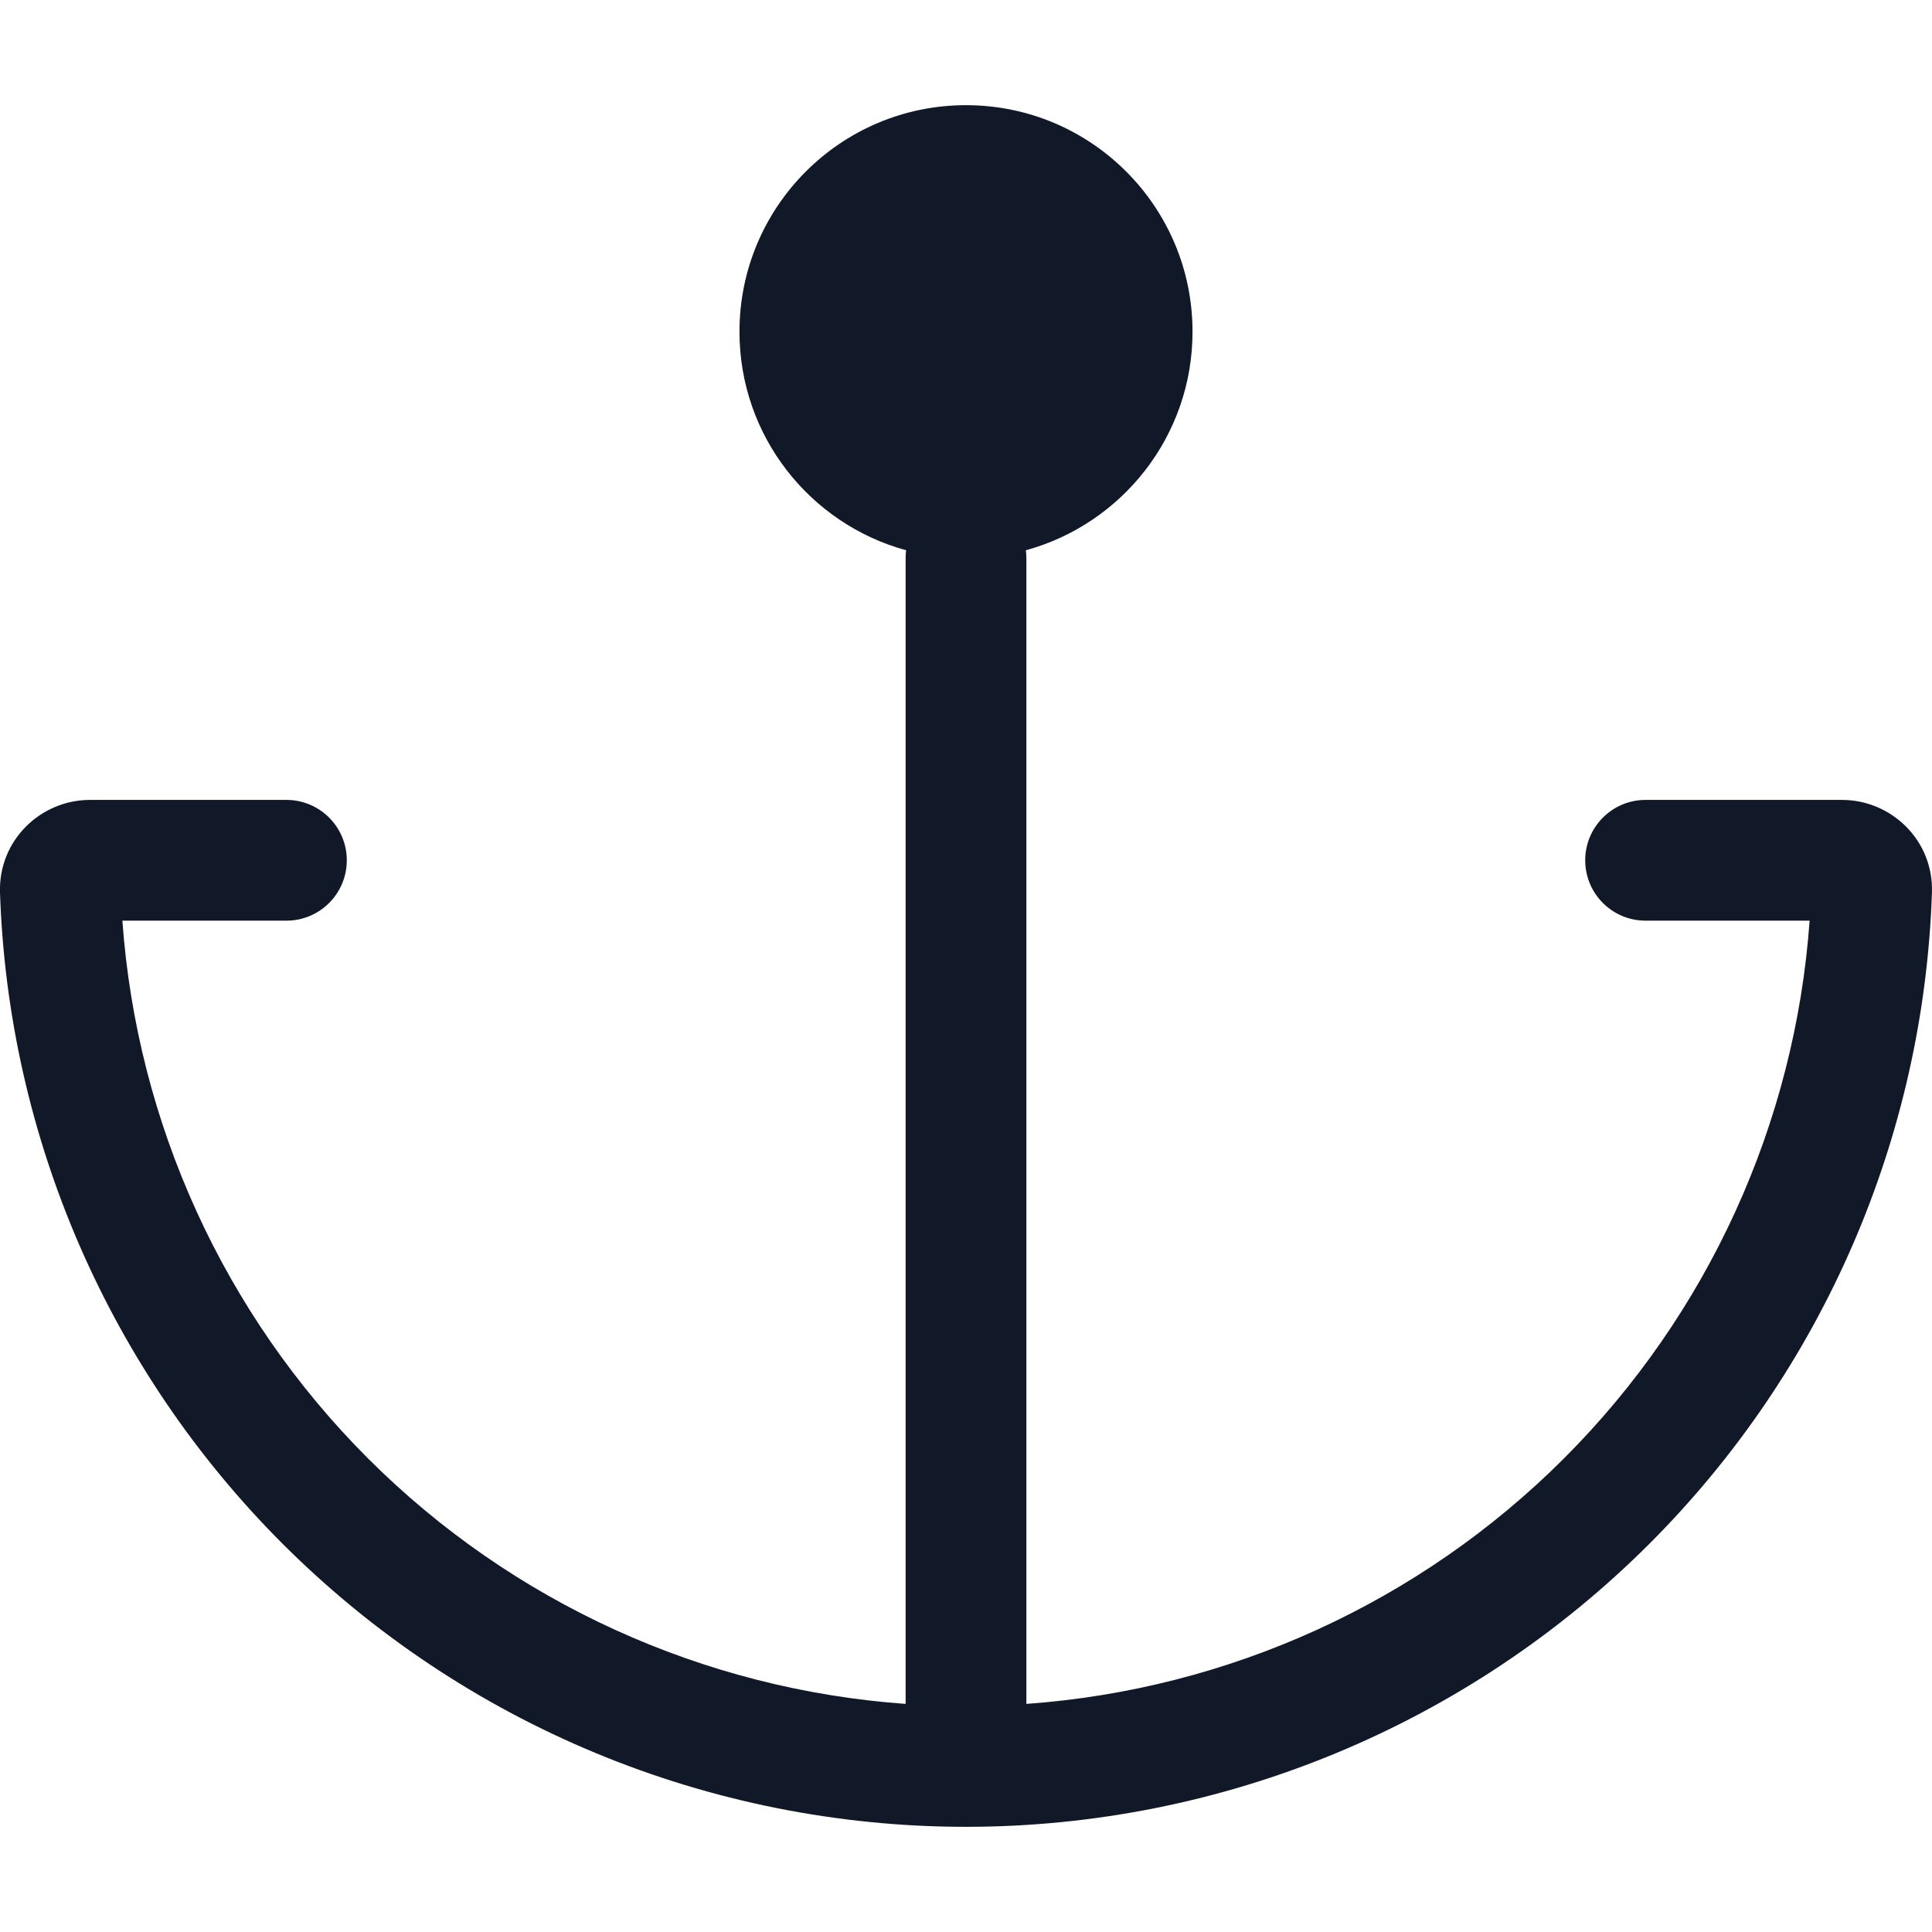 <svg width="32" height="32" viewBox="0 0 32 32" fill="none" xmlns="http://www.w3.org/2000/svg">
<path fill-rule="evenodd" clip-rule="evenodd" d="M19.752 5.494C19.752 7.223 18.582 8.679 16.991 9.114C16.997 9.157 17 9.202 17 9.247V28.222C20.35 27.982 23.515 26.545 25.905 24.155C28.296 21.764 29.733 18.599 29.973 15.249H27.256C26.704 15.249 26.256 14.802 26.256 14.249C26.256 13.697 26.704 13.249 27.256 13.249H30.508C31.328 13.249 32.028 13.92 31.999 14.783C31.864 18.835 30.196 22.693 27.32 25.569C24.32 28.568 20.254 30.254 16.013 30.258C16.008 30.258 16.004 30.258 16 30.258C15.995 30.258 15.991 30.258 15.987 30.258C11.746 30.254 7.679 28.568 4.68 25.569C1.804 22.693 0.135 18.835 0 14.783C-0.028 13.92 0.672 13.249 1.491 13.249H4.744C5.296 13.249 5.744 13.697 5.744 14.249C5.744 14.802 5.296 15.249 4.744 15.249H2.027C2.267 18.599 3.704 21.764 6.094 24.155C8.485 26.545 11.65 27.982 15 28.222V9.247C15 9.202 15.003 9.157 15.008 9.114C13.417 8.679 12.248 7.223 12.248 5.494C12.248 3.422 13.928 1.742 16 1.742C18.072 1.742 19.752 3.422 19.752 5.494Z" fill="#111827"/>
</svg>
